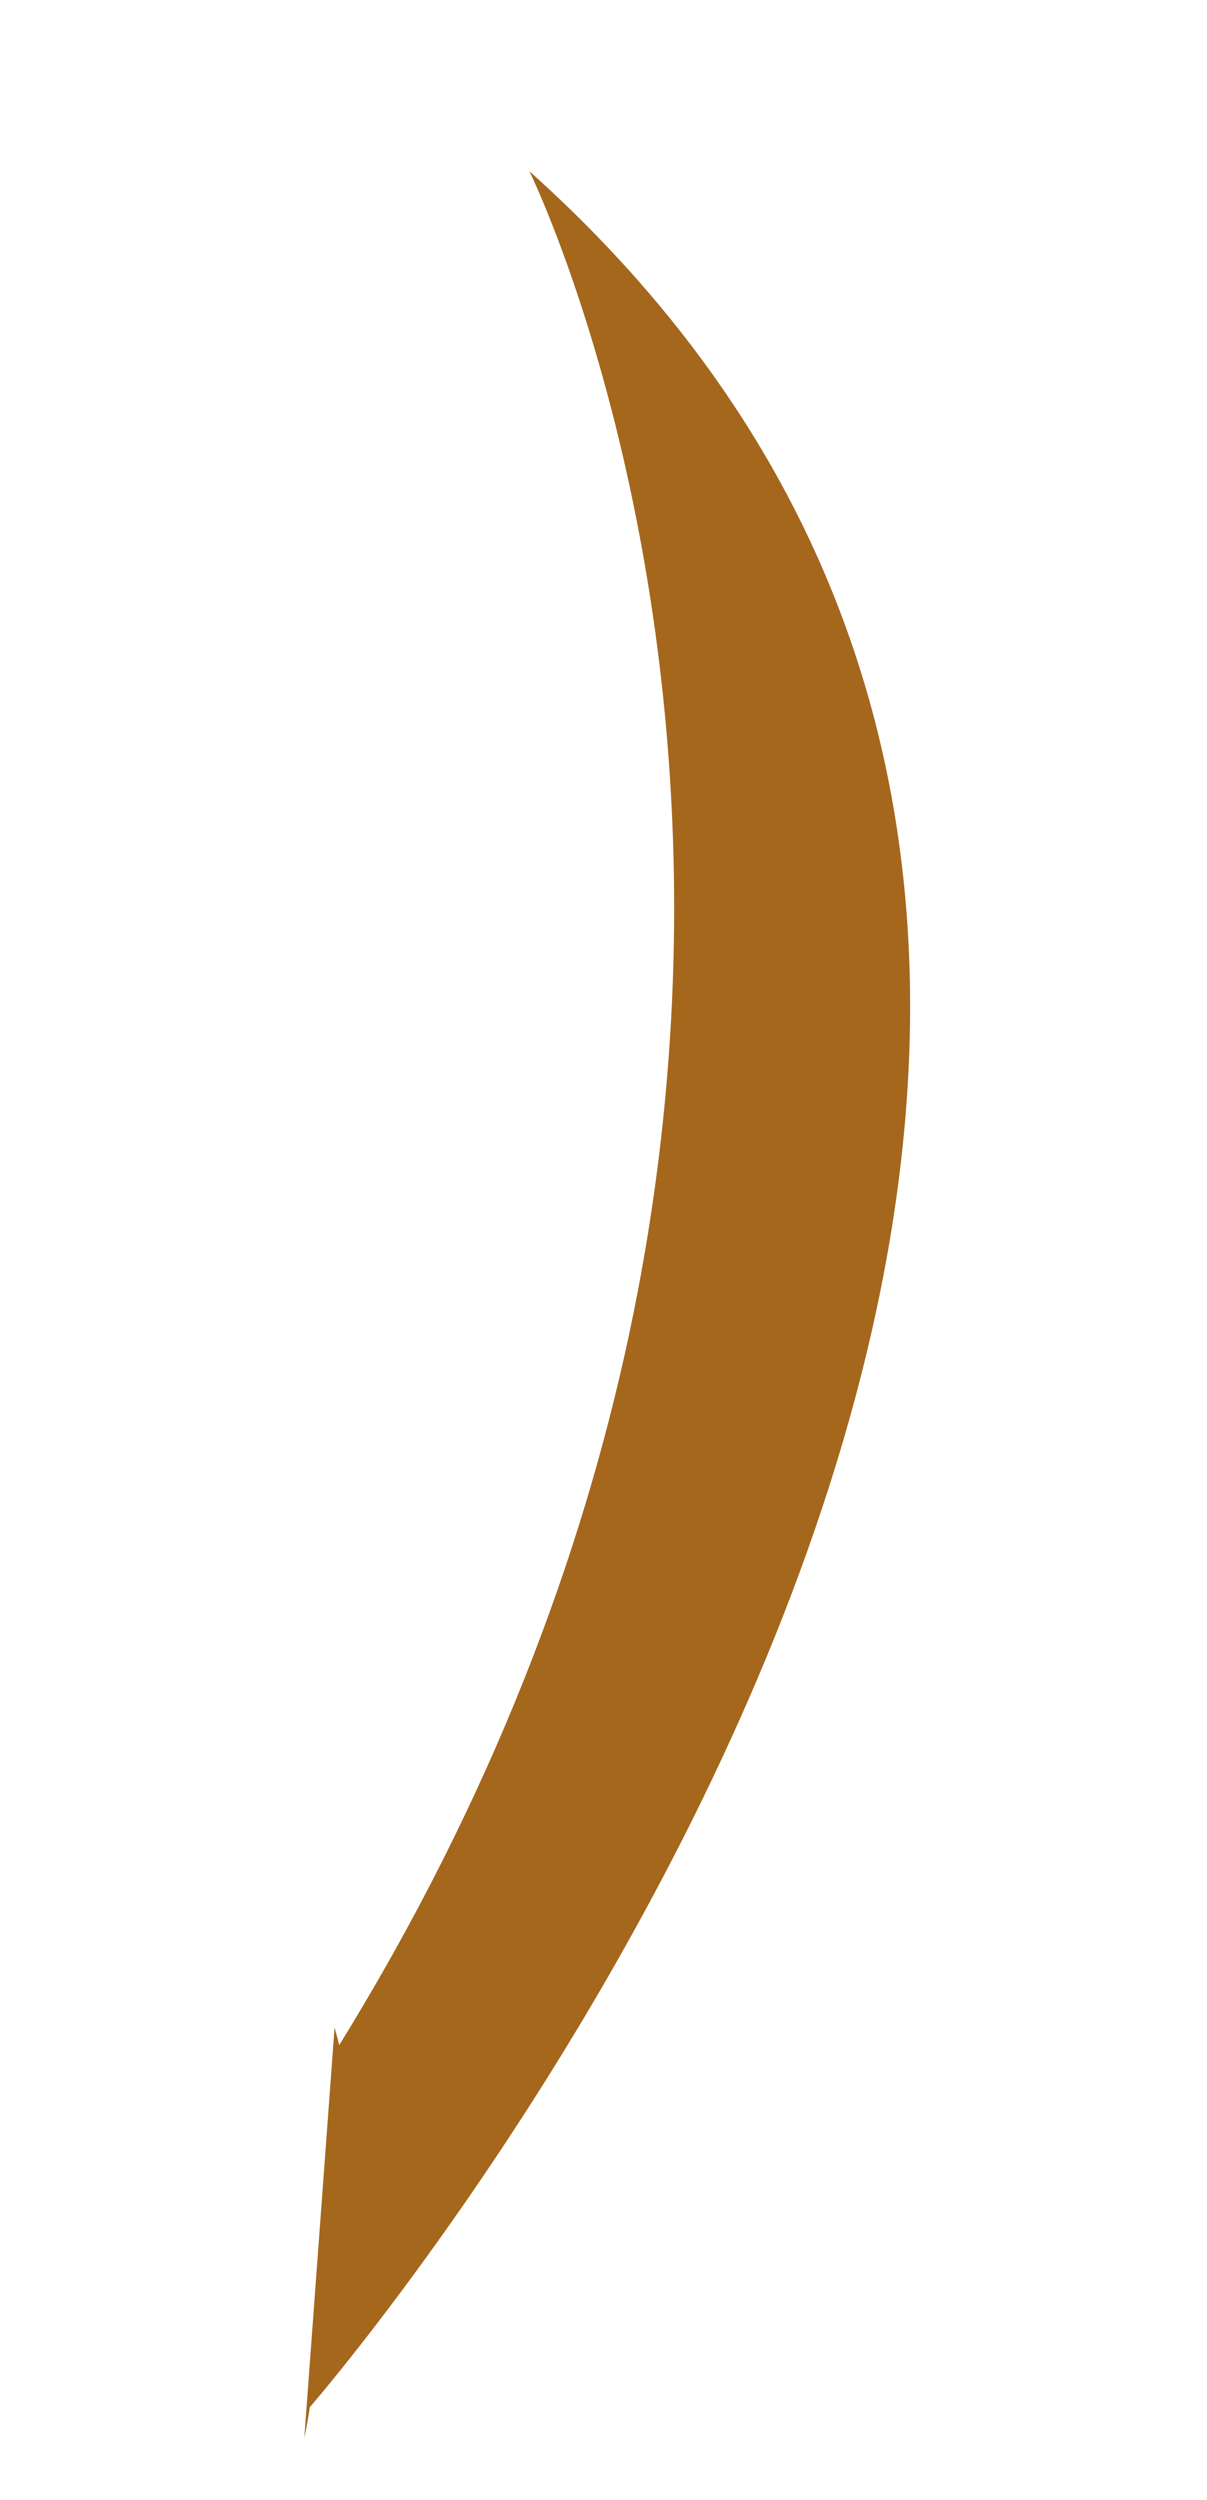 <svg id="Win_screen" data-name="Win screen" xmlns="http://www.w3.org/2000/svg" width="57" height="118" viewBox="0 0 57 118"><defs><style>.cls-1{fill:#a5671c;}</style></defs><g id="dogs"><path class="cls-1" d="M14.63,113.61c-.07.49-.16,1-.26,1.45L15.8,95.69c.15.54.22.83.22.83C45,49.62,25.36,8.82,25,8.08,70.81,49.11,14.63,113.61,14.63,113.61Z"/></g></svg>